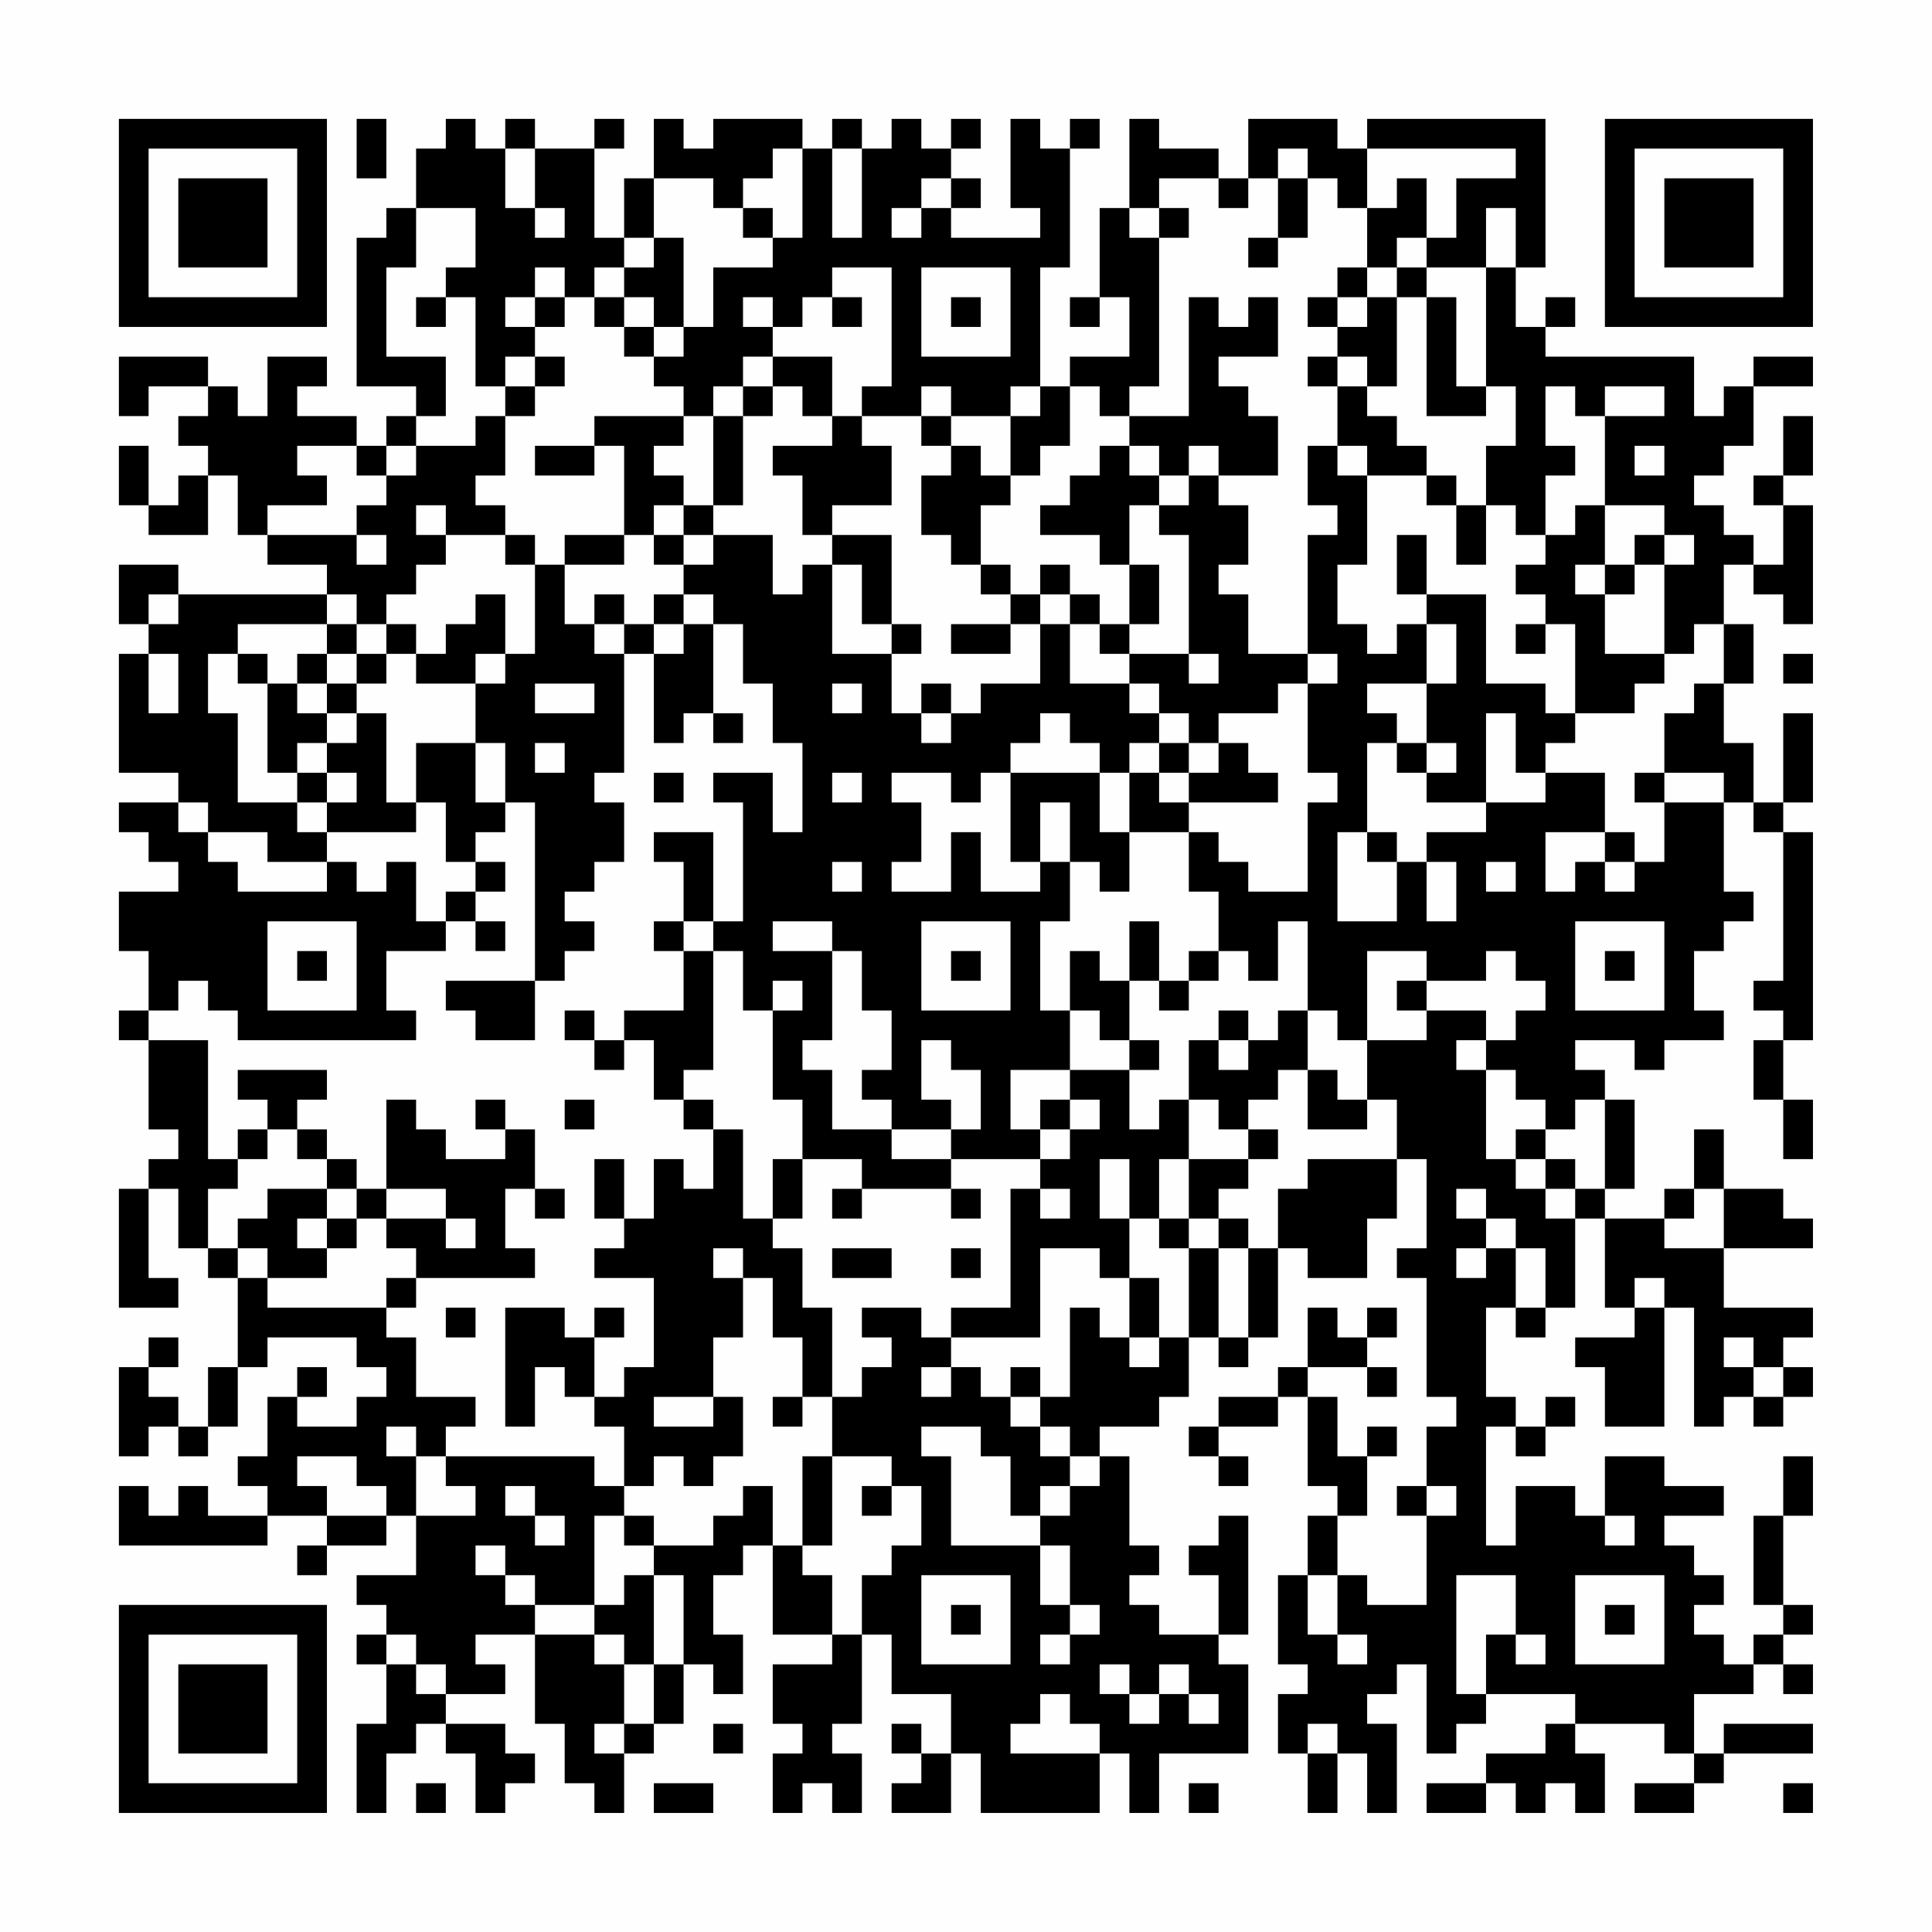 <?xml version="1.0" encoding="UTF-8"?>
<svg xmlns="http://www.w3.org/2000/svg" version="1.1" width="300" height="300" viewBox="0 0 300 300"><rect x="0" y="0" width="300" height="300" fill="#fefefe"/><g transform="scale(4.615)"><g transform="translate(4,4)"><path fill-rule="evenodd" d="M8 0L8 2L9 2L9 0ZM11 0L11 1L10 1L10 3L9 3L9 4L8 4L8 9L10 9L10 10L9 10L9 11L8 11L8 10L6 10L6 9L7 9L7 8L5 8L5 10L4 10L4 9L3 9L3 8L0 8L0 10L1 10L1 9L3 9L3 10L2 10L2 11L3 11L3 12L2 12L2 13L1 13L1 11L0 11L0 13L1 13L1 14L3 14L3 12L4 12L4 14L5 14L5 15L7 15L7 16L2 16L2 15L0 15L0 17L1 17L1 18L0 18L0 22L2 22L2 23L0 23L0 24L1 24L1 25L2 25L2 26L0 26L0 28L1 28L1 30L0 30L0 31L1 31L1 34L2 34L2 35L1 35L1 36L0 36L0 40L2 40L2 39L1 39L1 36L2 36L2 38L3 38L3 39L4 39L4 42L3 42L3 44L2 44L2 43L1 43L1 42L2 42L2 41L1 41L1 42L0 42L0 45L1 45L1 44L2 44L2 45L3 45L3 44L4 44L4 42L5 42L5 41L8 41L8 42L9 42L9 43L8 43L8 44L6 44L6 43L7 43L7 42L6 42L6 43L5 43L5 45L4 45L4 46L5 46L5 47L3 47L3 46L2 46L2 47L1 47L1 46L0 46L0 48L5 48L5 47L7 47L7 48L6 48L6 49L7 49L7 48L9 48L9 47L10 47L10 49L8 49L8 50L9 50L9 51L8 51L8 52L9 52L9 54L8 54L8 57L9 57L9 55L10 55L10 54L11 54L11 55L12 55L12 57L13 57L13 56L14 56L14 55L13 55L13 54L11 54L11 53L13 53L13 52L12 52L12 51L14 51L14 54L15 54L15 56L16 56L16 57L17 57L17 55L18 55L18 54L19 54L19 52L20 52L20 53L21 53L21 51L20 51L20 49L21 49L21 48L22 48L22 51L24 51L24 52L22 52L22 54L23 54L23 55L22 55L22 57L23 57L23 56L24 56L24 57L25 57L25 55L24 55L24 54L25 54L25 51L26 51L26 53L28 53L28 55L27 55L27 54L26 54L26 55L27 55L27 56L26 56L26 57L28 57L28 55L29 55L29 57L33 57L33 55L34 55L34 57L35 57L35 55L38 55L38 52L37 52L37 51L38 51L38 47L37 47L37 48L36 48L36 49L37 49L37 51L35 51L35 50L34 50L34 49L35 49L35 48L34 48L34 45L33 45L33 44L35 44L35 43L36 43L36 41L37 41L37 42L38 42L38 41L39 41L39 38L40 38L40 39L42 39L42 37L43 37L43 35L44 35L44 38L43 38L43 39L44 39L44 43L45 43L45 44L44 44L44 46L43 46L43 47L44 47L44 50L42 50L42 49L41 49L41 47L42 47L42 45L43 45L43 44L42 44L42 45L41 45L41 43L40 43L40 42L42 42L42 43L43 43L43 42L42 42L42 41L43 41L43 40L42 40L42 41L41 41L41 40L40 40L40 42L39 42L39 43L37 43L37 44L36 44L36 45L37 45L37 46L38 46L38 45L37 45L37 44L39 44L39 43L40 43L40 46L41 46L41 47L40 47L40 49L39 49L39 52L40 52L40 53L39 53L39 55L40 55L40 57L41 57L41 55L42 55L42 57L43 57L43 54L42 54L42 53L43 53L43 52L44 52L44 55L45 55L45 54L46 54L46 53L49 53L49 54L48 54L48 55L46 55L46 56L44 56L44 57L46 57L46 56L47 56L47 57L48 57L48 56L49 56L49 57L50 57L50 55L49 55L49 54L52 54L52 55L53 55L53 56L51 56L51 57L53 57L53 56L54 56L54 55L57 55L57 54L54 54L54 55L53 55L53 53L55 53L55 52L56 52L56 53L57 53L57 52L56 52L56 51L57 51L57 50L56 50L56 47L57 47L57 45L56 45L56 47L55 47L55 50L56 50L56 51L55 51L55 52L54 52L54 51L53 51L53 50L54 50L54 49L53 49L53 48L52 48L52 47L54 47L54 46L52 46L52 45L50 45L50 47L49 47L49 46L47 46L47 48L46 48L46 44L47 44L47 45L48 45L48 44L49 44L49 43L48 43L48 44L47 44L47 43L46 43L46 40L47 40L47 41L48 41L48 40L49 40L49 37L50 37L50 40L51 40L51 41L49 41L49 42L50 42L50 44L52 44L52 40L53 40L53 44L54 44L54 43L55 43L55 44L56 44L56 43L57 43L57 42L56 42L56 41L57 41L57 40L54 40L54 38L57 38L57 37L56 37L56 36L54 36L54 34L53 34L53 36L52 36L52 37L50 37L50 36L51 36L51 33L50 33L50 32L49 32L49 31L51 31L51 32L52 32L52 31L54 31L54 30L53 30L53 28L54 28L54 27L55 27L55 26L54 26L54 23L55 23L55 24L56 24L56 29L55 29L55 30L56 30L56 31L55 31L55 33L56 33L56 35L57 35L57 33L56 33L56 31L57 31L57 24L56 24L56 23L57 23L57 20L56 20L56 23L55 23L55 21L54 21L54 19L55 19L55 17L54 17L54 15L55 15L55 16L56 16L56 17L57 17L57 13L56 13L56 12L57 12L57 10L56 10L56 12L55 12L55 13L56 13L56 15L55 15L55 14L54 14L54 13L53 13L53 12L54 12L54 11L55 11L55 9L57 9L57 8L55 8L55 9L54 9L54 10L53 10L53 8L48 8L48 7L49 7L49 6L48 6L48 7L47 7L47 5L48 5L48 0L42 0L42 1L41 1L41 0L38 0L38 2L37 2L37 1L35 1L35 0L34 0L34 3L33 3L33 6L32 6L32 7L33 7L33 6L34 6L34 8L32 8L32 9L31 9L31 5L32 5L32 1L33 1L33 0L32 0L32 1L31 1L31 0L30 0L30 3L31 3L31 4L28 4L28 3L29 3L29 2L28 2L28 1L29 1L29 0L28 0L28 1L27 1L27 0L26 0L26 1L25 1L25 0L24 0L24 1L23 1L23 0L20 0L20 1L19 1L19 0L18 0L18 2L17 2L17 4L16 4L16 1L17 1L17 0L16 0L16 1L14 1L14 0L13 0L13 1L12 1L12 0ZM13 1L13 3L14 3L14 4L15 4L15 3L14 3L14 1ZM22 1L22 2L21 2L21 3L20 3L20 2L18 2L18 4L17 4L17 5L16 5L16 6L15 6L15 5L14 5L14 6L13 6L13 7L14 7L14 8L13 8L13 9L12 9L12 6L11 6L11 5L12 5L12 3L10 3L10 5L9 5L9 8L11 8L11 10L10 10L10 11L9 11L9 12L8 12L8 11L6 11L6 12L7 12L7 13L5 13L5 14L8 14L8 15L9 15L9 14L8 14L8 13L9 13L9 12L10 12L10 11L12 11L12 10L13 10L13 12L12 12L12 13L13 13L13 14L11 14L11 13L10 13L10 14L11 14L11 15L10 15L10 16L9 16L9 17L8 17L8 16L7 16L7 17L4 17L4 18L3 18L3 20L4 20L4 23L6 23L6 24L7 24L7 25L5 25L5 24L3 24L3 23L2 23L2 24L3 24L3 25L4 25L4 26L7 26L7 25L8 25L8 26L9 26L9 25L10 25L10 27L11 27L11 28L9 28L9 30L10 30L10 31L4 31L4 30L3 30L3 29L2 29L2 30L1 30L1 31L3 31L3 35L4 35L4 36L3 36L3 38L4 38L4 39L5 39L5 40L9 40L9 41L10 41L10 43L12 43L12 44L11 44L11 45L10 45L10 44L9 44L9 45L10 45L10 47L12 47L12 46L11 46L11 45L16 45L16 46L17 46L17 47L16 47L16 50L14 50L14 49L13 49L13 48L12 48L12 49L13 49L13 50L14 50L14 51L16 51L16 52L17 52L17 54L16 54L16 55L17 55L17 54L18 54L18 52L19 52L19 49L18 49L18 48L20 48L20 47L21 47L21 46L22 46L22 48L23 48L23 49L24 49L24 51L25 51L25 49L26 49L26 48L27 48L27 46L26 46L26 45L24 45L24 43L25 43L25 42L26 42L26 41L25 41L25 40L27 40L27 41L28 41L28 42L27 42L27 43L28 43L28 42L29 42L29 43L30 43L30 44L31 44L31 45L32 45L32 46L31 46L31 47L30 47L30 45L29 45L29 44L27 44L27 45L28 45L28 48L31 48L31 50L32 50L32 51L31 51L31 52L32 52L32 51L33 51L33 50L32 50L32 48L31 48L31 47L32 47L32 46L33 46L33 45L32 45L32 44L31 44L31 43L32 43L32 40L33 40L33 41L34 41L34 42L35 42L35 41L36 41L36 38L37 38L37 41L38 41L38 38L39 38L39 36L40 36L40 35L43 35L43 33L42 33L42 31L44 31L44 30L46 30L46 31L45 31L45 32L46 32L46 35L47 35L47 36L48 36L48 37L49 37L49 36L50 36L50 33L49 33L49 34L48 34L48 33L47 33L47 32L46 32L46 31L47 31L47 30L48 30L48 29L47 29L47 28L46 28L46 29L44 29L44 28L42 28L42 31L41 31L41 30L40 30L40 27L39 27L39 29L38 29L38 28L37 28L37 26L36 26L36 24L37 24L37 25L38 25L38 26L40 26L40 23L41 23L41 22L40 22L40 19L41 19L41 18L40 18L40 14L41 14L41 13L40 13L40 11L41 11L41 12L42 12L42 15L41 15L41 17L42 17L42 18L43 18L43 17L44 17L44 19L42 19L42 20L43 20L43 21L42 21L42 24L41 24L41 27L43 27L43 25L44 25L44 27L45 27L45 25L44 25L44 24L46 24L46 23L48 23L48 22L50 22L50 24L48 24L48 26L49 26L49 25L50 25L50 26L51 26L51 25L52 25L52 23L54 23L54 22L52 22L52 20L53 20L53 19L54 19L54 17L53 17L53 18L52 18L52 15L53 15L53 14L52 14L52 13L50 13L50 10L52 10L52 9L50 9L50 10L49 10L49 9L48 9L48 11L49 11L49 12L48 12L48 14L47 14L47 13L46 13L46 11L47 11L47 9L46 9L46 5L47 5L47 3L46 3L46 5L44 5L44 4L45 4L45 2L47 2L47 1L42 1L42 3L41 3L41 2L40 2L40 1L39 1L39 2L38 2L38 3L37 3L37 2L35 2L35 3L34 3L34 4L35 4L35 9L34 9L34 10L33 10L33 9L32 9L32 11L31 11L31 12L30 12L30 10L31 10L31 9L30 9L30 10L28 10L28 9L27 9L27 10L25 10L25 9L26 9L26 5L24 5L24 6L23 6L23 7L22 7L22 6L21 6L21 7L22 7L22 8L21 8L21 9L20 9L20 10L19 10L19 9L18 9L18 8L19 8L19 7L20 7L20 5L22 5L22 4L23 4L23 1ZM24 1L24 4L25 4L25 1ZM27 2L27 3L26 3L26 4L27 4L27 3L28 3L28 2ZM39 2L39 4L38 4L38 5L39 5L39 4L40 4L40 2ZM43 2L43 3L42 3L42 5L41 5L41 6L40 6L40 7L41 7L41 8L40 8L40 9L41 9L41 11L42 11L42 12L44 12L44 13L45 13L45 15L46 15L46 13L45 13L45 12L44 12L44 11L43 11L43 10L42 10L42 9L43 9L43 6L44 6L44 10L46 10L46 9L45 9L45 6L44 6L44 5L43 5L43 4L44 4L44 2ZM21 3L21 4L22 4L22 3ZM35 3L35 4L36 4L36 3ZM18 4L18 5L17 5L17 6L16 6L16 7L17 7L17 8L18 8L18 7L19 7L19 4ZM27 5L27 8L30 8L30 5ZM42 5L42 6L41 6L41 7L42 7L42 6L43 6L43 5ZM10 6L10 7L11 7L11 6ZM14 6L14 7L15 7L15 6ZM17 6L17 7L18 7L18 6ZM24 6L24 7L25 7L25 6ZM28 6L28 7L29 7L29 6ZM36 6L36 10L34 10L34 11L33 11L33 12L32 12L32 13L31 13L31 14L33 14L33 15L34 15L34 17L33 17L33 16L32 16L32 15L31 15L31 16L30 16L30 15L29 15L29 13L30 13L30 12L29 12L29 11L28 11L28 10L27 10L27 11L28 11L28 12L27 12L27 14L28 14L28 15L29 15L29 16L30 16L30 17L28 17L28 18L30 18L30 17L31 17L31 19L29 19L29 20L28 20L28 19L27 19L27 20L26 20L26 18L27 18L27 17L26 17L26 14L24 14L24 13L26 13L26 11L25 11L25 10L24 10L24 8L22 8L22 9L21 9L21 10L20 10L20 13L19 13L19 12L18 12L18 11L19 11L19 10L16 10L16 11L14 11L14 12L16 12L16 11L17 11L17 14L15 14L15 15L14 15L14 14L13 14L13 15L14 15L14 18L13 18L13 16L12 16L12 17L11 17L11 18L10 18L10 17L9 17L9 18L8 18L8 17L7 17L7 18L6 18L6 19L5 19L5 18L4 18L4 19L5 19L5 22L6 22L6 23L7 23L7 24L10 24L10 23L11 23L11 25L12 25L12 26L11 26L11 27L12 27L12 28L13 28L13 27L12 27L12 26L13 26L13 25L12 25L12 24L13 24L13 23L14 23L14 29L11 29L11 30L12 30L12 31L14 31L14 29L15 29L15 28L16 28L16 27L15 27L15 26L16 26L16 25L17 25L17 23L16 23L16 22L17 22L17 18L18 18L18 21L19 21L19 20L20 20L20 21L21 21L21 20L20 20L20 17L21 17L21 19L22 19L22 21L23 21L23 24L22 24L22 22L20 22L20 23L21 23L21 27L20 27L20 24L18 24L18 25L19 25L19 27L18 27L18 28L19 28L19 30L17 30L17 31L16 31L16 30L15 30L15 31L16 31L16 32L17 32L17 31L18 31L18 33L19 33L19 34L20 34L20 36L19 36L19 35L18 35L18 37L17 37L17 35L16 35L16 37L17 37L17 38L16 38L16 39L18 39L18 42L17 42L17 43L16 43L16 41L17 41L17 40L16 40L16 41L15 41L15 40L13 40L13 44L14 44L14 42L15 42L15 43L16 43L16 44L17 44L17 46L18 46L18 45L19 45L19 46L20 46L20 45L21 45L21 43L20 43L20 41L21 41L21 39L22 39L22 41L23 41L23 43L22 43L22 44L23 44L23 43L24 43L24 40L23 40L23 38L22 38L22 37L23 37L23 35L25 35L25 36L24 36L24 37L25 37L25 36L28 36L28 37L29 37L29 36L28 36L28 35L31 35L31 36L30 36L30 40L28 40L28 41L31 41L31 38L33 38L33 39L34 39L34 41L35 41L35 39L34 39L34 37L35 37L35 38L36 38L36 37L37 37L37 38L38 38L38 37L37 37L37 36L38 36L38 35L39 35L39 34L38 34L38 33L39 33L39 32L40 32L40 34L42 34L42 33L41 33L41 32L40 32L40 30L39 30L39 31L38 31L38 30L37 30L37 31L36 31L36 33L35 33L35 34L34 34L34 32L35 32L35 31L34 31L34 29L35 29L35 30L36 30L36 29L37 29L37 28L36 28L36 29L35 29L35 27L34 27L34 29L33 29L33 28L32 28L32 30L31 30L31 27L32 27L32 25L33 25L33 26L34 26L34 24L36 24L36 23L39 23L39 22L38 22L38 21L37 21L37 20L39 20L39 19L40 19L40 18L38 18L38 16L37 16L37 15L38 15L38 13L37 13L37 12L39 12L39 10L38 10L38 9L37 9L37 8L39 8L39 6L38 6L38 7L37 7L37 6ZM14 8L14 9L13 9L13 10L14 10L14 9L15 9L15 8ZM41 8L41 9L42 9L42 8ZM22 9L22 10L21 10L21 13L20 13L20 14L19 14L19 13L18 13L18 14L17 14L17 15L15 15L15 17L16 17L16 18L17 18L17 17L18 17L18 18L19 18L19 17L20 17L20 16L19 16L19 15L20 15L20 14L22 14L22 16L23 16L23 15L24 15L24 18L26 18L26 17L25 17L25 15L24 15L24 14L23 14L23 12L22 12L22 11L24 11L24 10L23 10L23 9ZM34 11L34 12L35 12L35 13L34 13L34 15L35 15L35 17L34 17L34 18L33 18L33 17L32 17L32 16L31 16L31 17L32 17L32 19L34 19L34 20L35 20L35 21L34 21L34 22L33 22L33 21L32 21L32 20L31 20L31 21L30 21L30 22L29 22L29 23L28 23L28 22L26 22L26 23L27 23L27 25L26 25L26 26L28 26L28 24L29 24L29 26L31 26L31 25L32 25L32 23L31 23L31 25L30 25L30 22L33 22L33 24L34 24L34 22L35 22L35 23L36 23L36 22L37 22L37 21L36 21L36 20L35 20L35 19L34 19L34 18L36 18L36 19L37 19L37 18L36 18L36 14L35 14L35 13L36 13L36 12L37 12L37 11L36 11L36 12L35 12L35 11ZM51 11L51 12L52 12L52 11ZM49 13L49 14L48 14L48 15L47 15L47 16L48 16L48 17L47 17L47 18L48 18L48 17L49 17L49 20L48 20L48 19L46 19L46 16L44 16L44 14L43 14L43 16L44 16L44 17L45 17L45 19L44 19L44 21L43 21L43 22L44 22L44 23L46 23L46 20L47 20L47 22L48 22L48 21L49 21L49 20L51 20L51 19L52 19L52 18L50 18L50 16L51 16L51 15L52 15L52 14L51 14L51 15L50 15L50 13ZM18 14L18 15L19 15L19 14ZM49 15L49 16L50 16L50 15ZM1 16L1 17L2 17L2 16ZM16 16L16 17L17 17L17 16ZM18 16L18 17L19 17L19 16ZM1 18L1 20L2 20L2 18ZM7 18L7 19L6 19L6 20L7 20L7 21L6 21L6 22L7 22L7 23L8 23L8 22L7 22L7 21L8 21L8 20L9 20L9 23L10 23L10 21L12 21L12 23L13 23L13 21L12 21L12 19L13 19L13 18L12 18L12 19L10 19L10 18L9 18L9 19L8 19L8 18ZM56 18L56 19L57 19L57 18ZM7 19L7 20L8 20L8 19ZM14 19L14 20L16 20L16 19ZM24 19L24 20L25 20L25 19ZM27 20L27 21L28 21L28 20ZM14 21L14 22L15 22L15 21ZM35 21L35 22L36 22L36 21ZM44 21L44 22L45 22L45 21ZM18 22L18 23L19 23L19 22ZM24 22L24 23L25 23L25 22ZM51 22L51 23L52 23L52 22ZM42 24L42 25L43 25L43 24ZM50 24L50 25L51 25L51 24ZM24 25L24 26L25 26L25 25ZM46 25L46 26L47 26L47 25ZM5 27L5 30L8 30L8 27ZM19 27L19 28L20 28L20 32L19 32L19 33L20 33L20 34L21 34L21 37L22 37L22 35L23 35L23 33L22 33L22 30L23 30L23 29L22 29L22 30L21 30L21 28L20 28L20 27ZM22 27L22 28L24 28L24 31L23 31L23 32L24 32L24 34L26 34L26 35L28 35L28 34L29 34L29 32L28 32L28 31L27 31L27 33L28 33L28 34L26 34L26 33L25 33L25 32L26 32L26 30L25 30L25 28L24 28L24 27ZM27 27L27 30L30 30L30 27ZM49 27L49 30L52 30L52 27ZM6 28L6 29L7 29L7 28ZM28 28L28 29L29 29L29 28ZM50 28L50 29L51 29L51 28ZM43 29L43 30L44 30L44 29ZM32 30L32 32L30 32L30 34L31 34L31 35L32 35L32 34L33 34L33 33L32 33L32 32L34 32L34 31L33 31L33 30ZM37 31L37 32L38 32L38 31ZM4 32L4 33L5 33L5 34L4 34L4 35L5 35L5 34L6 34L6 35L7 35L7 36L5 36L5 37L4 37L4 38L5 38L5 39L7 39L7 38L8 38L8 37L9 37L9 38L10 38L10 39L9 39L9 40L10 40L10 39L14 39L14 38L13 38L13 36L14 36L14 37L15 37L15 36L14 36L14 34L13 34L13 33L12 33L12 34L13 34L13 35L11 35L11 34L10 34L10 33L9 33L9 36L8 36L8 35L7 35L7 34L6 34L6 33L7 33L7 32ZM15 33L15 34L16 34L16 33ZM31 33L31 34L32 34L32 33ZM36 33L36 35L35 35L35 37L36 37L36 35L38 35L38 34L37 34L37 33ZM47 34L47 35L48 35L48 36L49 36L49 35L48 35L48 34ZM33 35L33 37L34 37L34 35ZM7 36L7 37L6 37L6 38L7 38L7 37L8 37L8 36ZM9 36L9 37L11 37L11 38L12 38L12 37L11 37L11 36ZM31 36L31 37L32 37L32 36ZM45 36L45 37L46 37L46 38L45 38L45 39L46 39L46 38L47 38L47 40L48 40L48 38L47 38L47 37L46 37L46 36ZM53 36L53 37L52 37L52 38L54 38L54 36ZM20 38L20 39L21 39L21 38ZM24 38L24 39L26 39L26 38ZM28 38L28 39L29 39L29 38ZM51 39L51 40L52 40L52 39ZM11 40L11 41L12 41L12 40ZM54 41L54 42L55 42L55 43L56 43L56 42L55 42L55 41ZM30 42L30 43L31 43L31 42ZM18 43L18 44L20 44L20 43ZM6 45L6 46L7 46L7 47L9 47L9 46L8 46L8 45ZM23 45L23 48L24 48L24 45ZM13 46L13 47L14 47L14 48L15 48L15 47L14 47L14 46ZM25 46L25 47L26 47L26 46ZM44 46L44 47L45 47L45 46ZM17 47L17 48L18 48L18 47ZM50 47L50 48L51 48L51 47ZM17 49L17 50L16 50L16 51L17 51L17 52L18 52L18 49ZM27 49L27 52L30 52L30 49ZM40 49L40 51L41 51L41 52L42 52L42 51L41 51L41 49ZM45 49L45 53L46 53L46 51L47 51L47 52L48 52L48 51L47 51L47 49ZM49 49L49 52L52 52L52 49ZM28 50L28 51L29 51L29 50ZM50 50L50 51L51 51L51 50ZM9 51L9 52L10 52L10 53L11 53L11 52L10 52L10 51ZM33 52L33 53L34 53L34 54L35 54L35 53L36 53L36 54L37 54L37 53L36 53L36 52L35 52L35 53L34 53L34 52ZM31 53L31 54L30 54L30 55L33 55L33 54L32 54L32 53ZM20 54L20 55L21 55L21 54ZM40 54L40 55L41 55L41 54ZM10 56L10 57L11 57L11 56ZM18 56L18 57L20 57L20 56ZM36 56L36 57L37 57L37 56ZM56 56L56 57L57 57L57 56ZM0 0L0 7L7 7L7 0ZM1 1L1 6L6 6L6 1ZM2 2L2 5L5 5L5 2ZM50 0L50 7L57 7L57 0ZM51 1L51 6L56 6L56 1ZM52 2L52 5L55 5L55 2ZM0 50L0 57L7 57L7 50ZM1 51L1 56L6 56L6 51ZM2 52L2 55L5 55L5 52Z" fill="#000000"/></g></g></svg>

